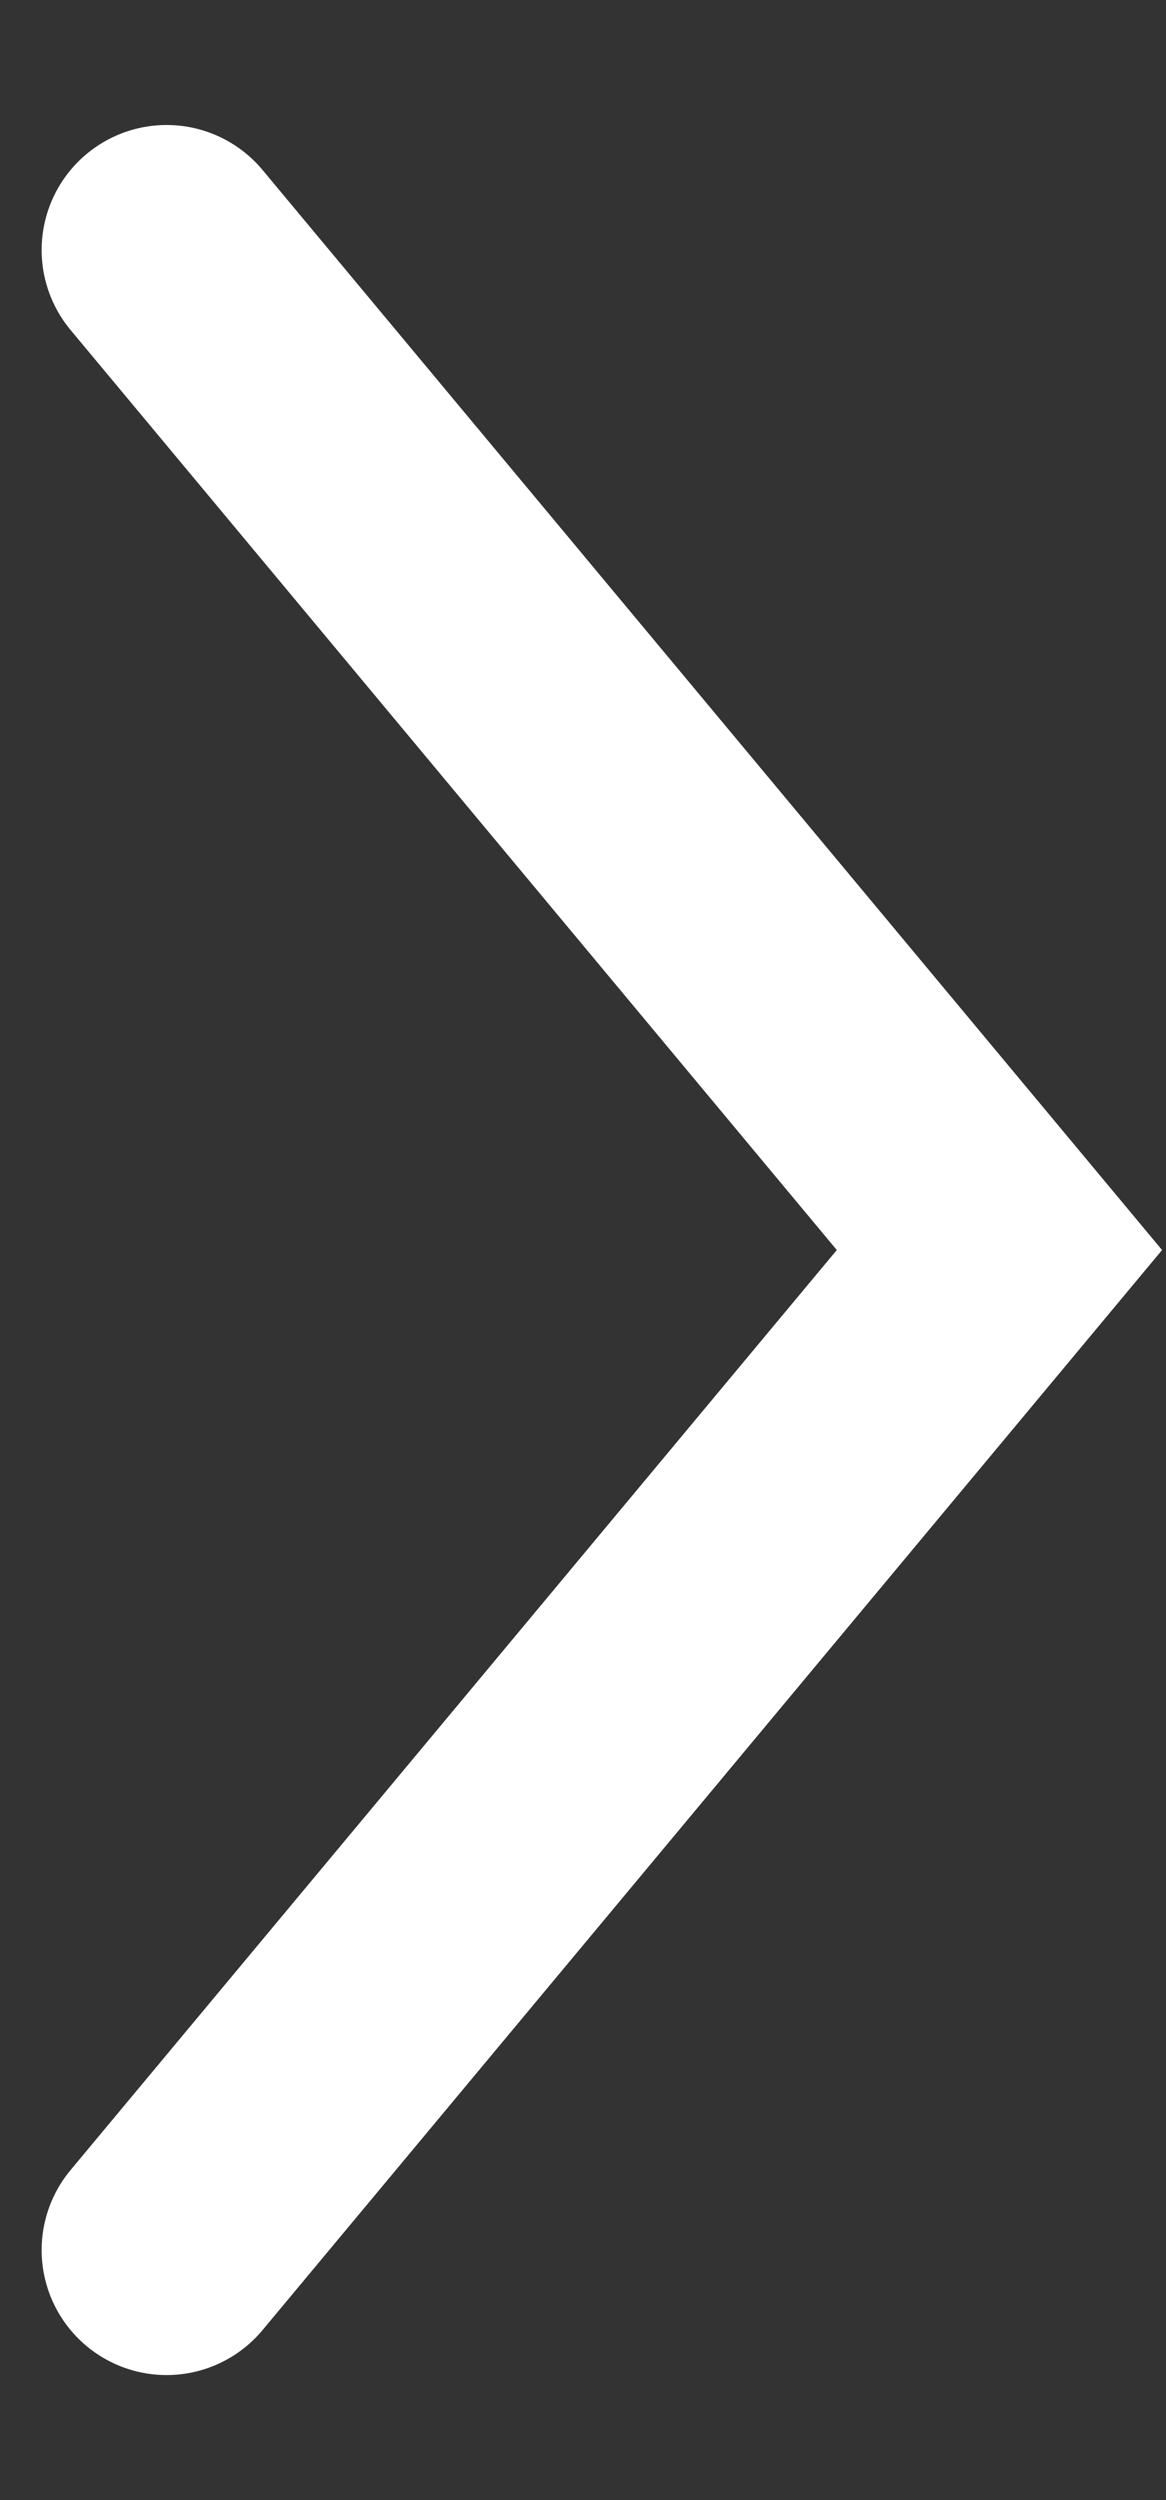 <svg width="7" height="15" viewBox="0 0 7 15" fill="none" xmlns="http://www.w3.org/2000/svg">
<rect x="0" y="0" width="7" height="15" fill="#333333" stroke="none"/>
<path d="M1 1.5L6 7.5L1 13.5" stroke="white" stroke-width="1.5" stroke-linecap="round"/>
</svg>
